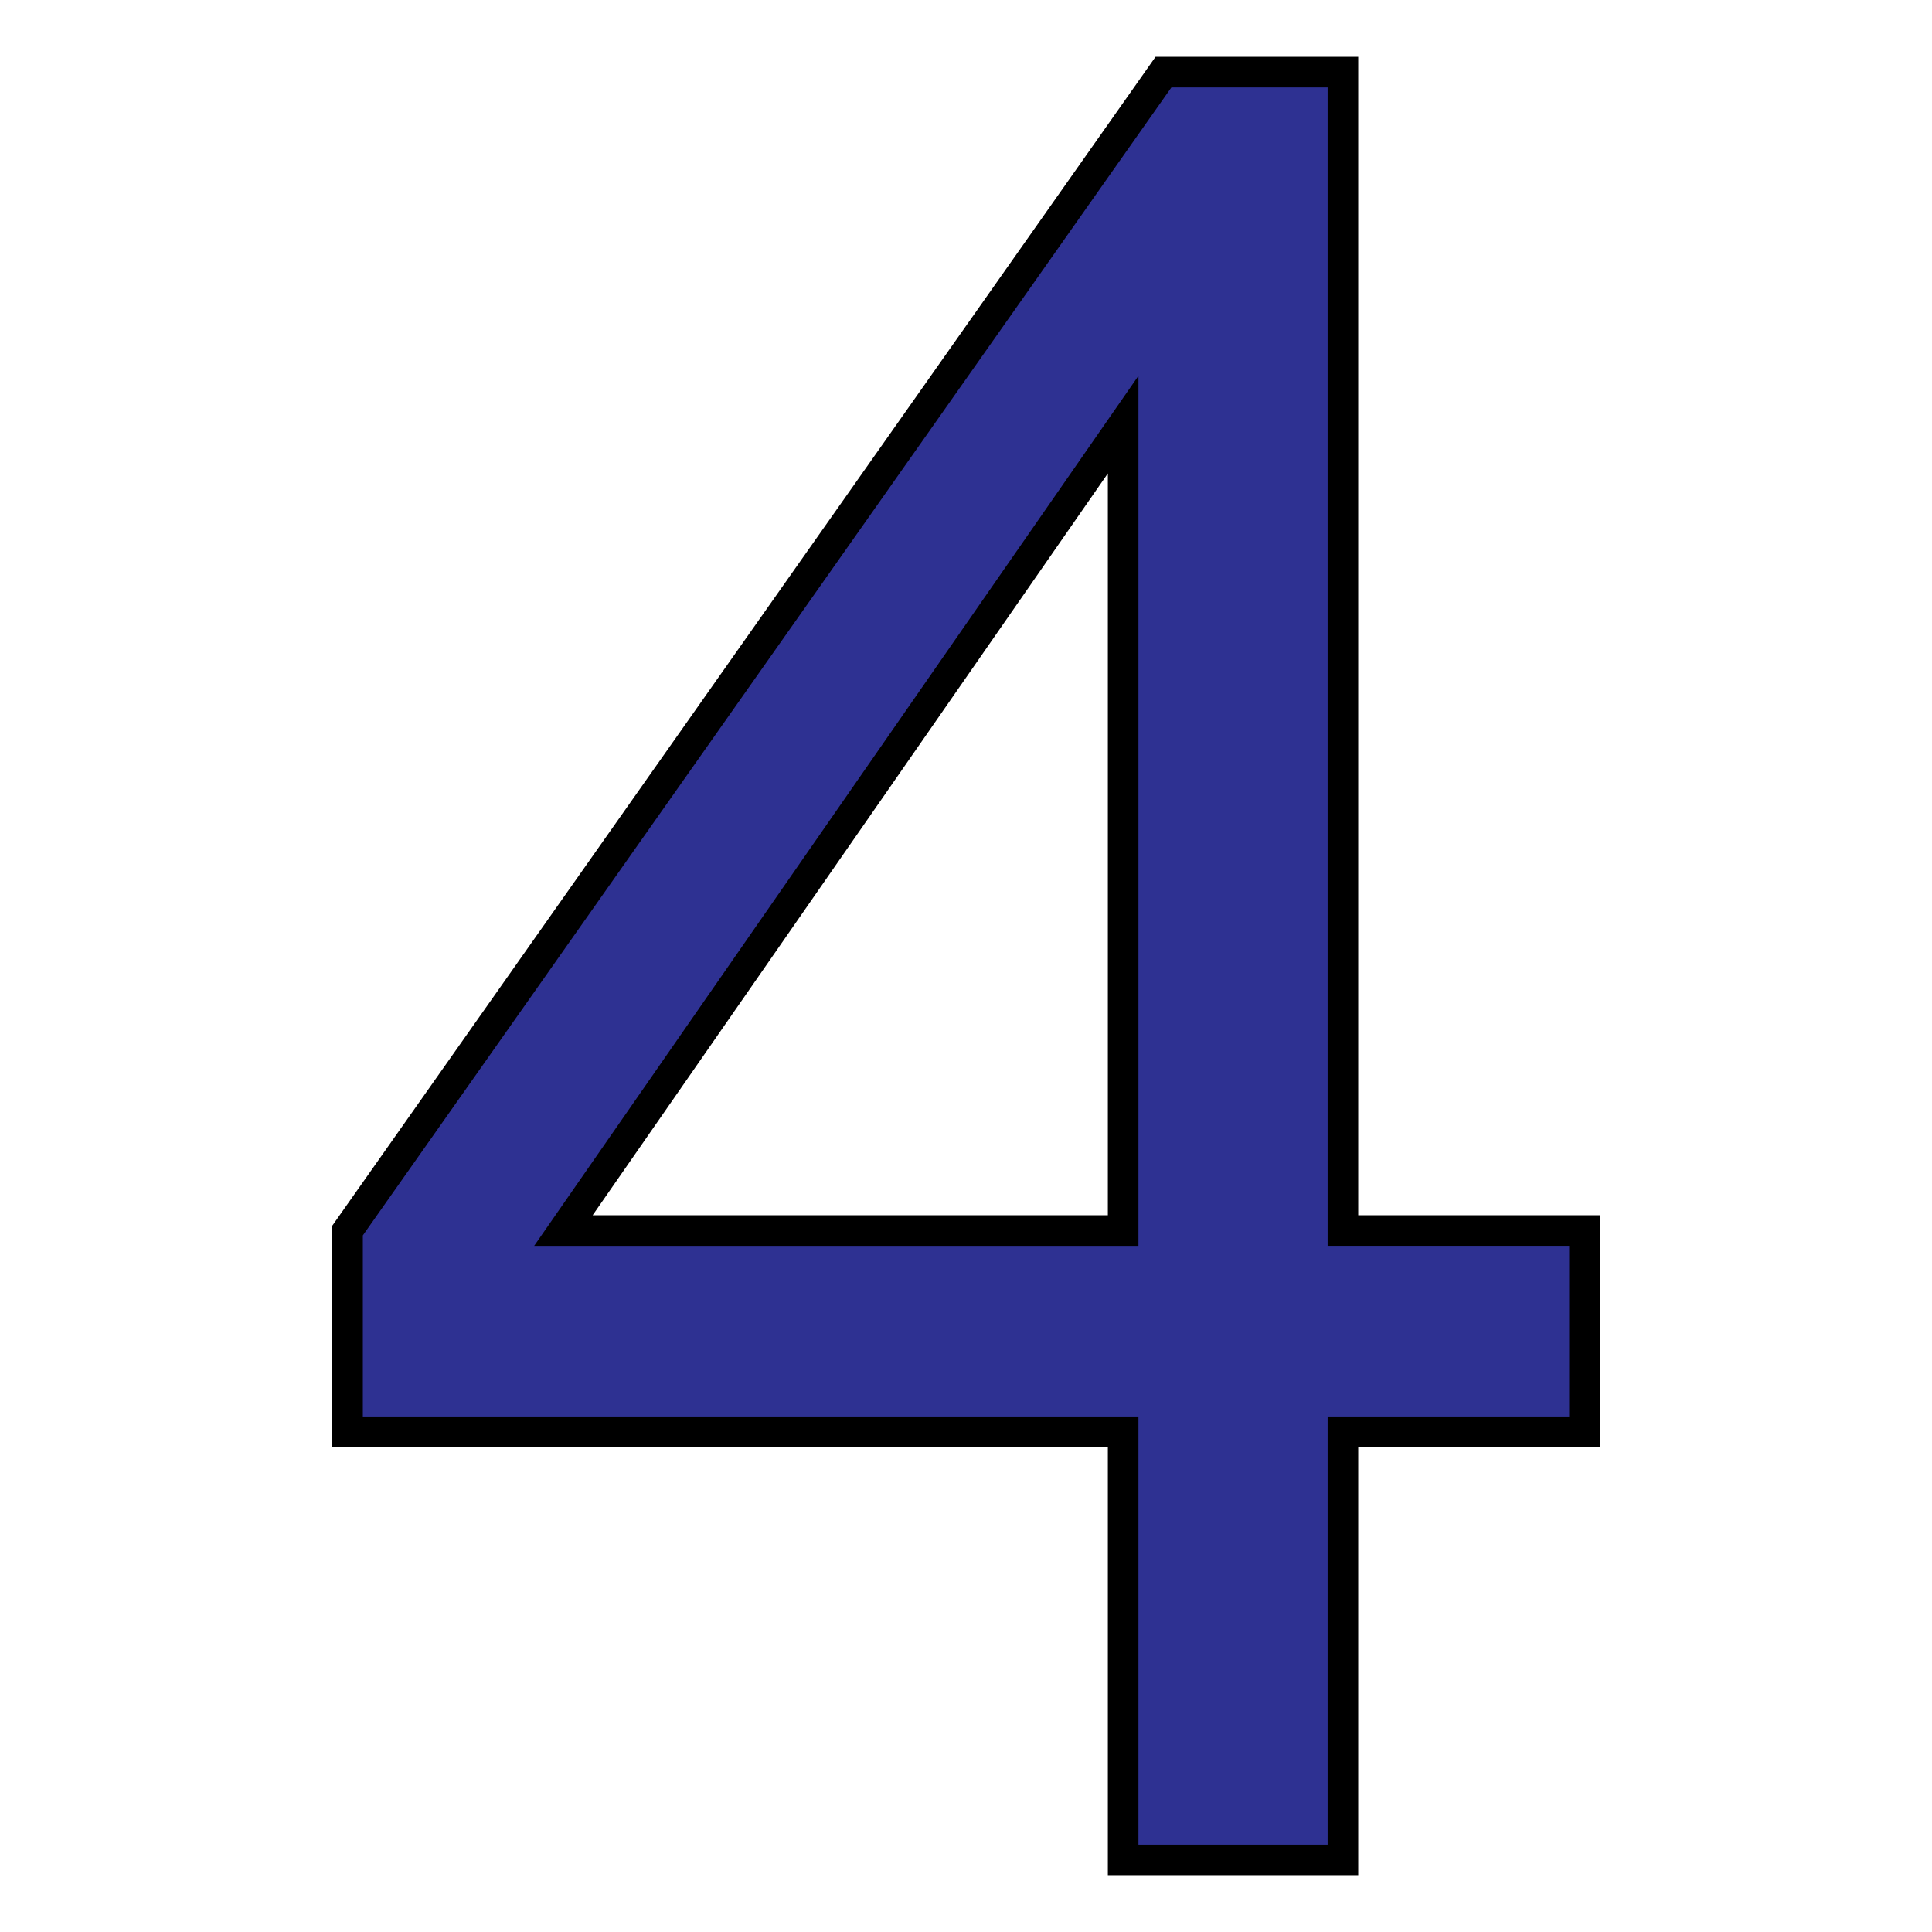 <?xml version="1.0" encoding="utf-8"?>
<!-- Generator: Adobe Illustrator 16.0.0, SVG Export Plug-In . SVG Version: 6.00 Build 0)  -->
<!DOCTYPE svg PUBLIC "-//W3C//DTD SVG 1.1//EN" "http://www.w3.org/Graphics/SVG/1.1/DTD/svg11.dtd">
<svg version="1.1" id="Layer_1" xmlns="http://www.w3.org/2000/svg" xmlns:xlink="http://www.w3.org/1999/xlink" x="0px" y="0px"
	 width="85px" height="85px" viewBox="0 0 85 85" enable-background="new 0 0 85 85" xml:space="preserve">
<g>
	<g enable-background="new    ">
		<path fill="#2E3192" d="M49.414,81.828V62.992H15.291V54.14L51.188,3.173h7.896V54.14H69.71v8.853H59.083v18.836H49.414z
			 M49.414,54.14V18.681L24.787,54.14H49.414z"/>
	</g>
	<g enable-background="new    ">
		<path d="M59.756,82.5H48.741V63.665H14.618v-9.739L50.839,2.5h8.917v50.967h10.626v10.198H59.756V82.5z M50.087,81.155h8.323
			V62.319h10.627v-7.508H58.41V3.846h-6.873L15.963,54.353v7.967h34.124V81.155z M50.087,54.812H23.501l26.586-38.278V54.812z
			 M26.073,53.467h22.668V20.829L26.073,53.467z"/>
	</g>
</g>
</svg>
